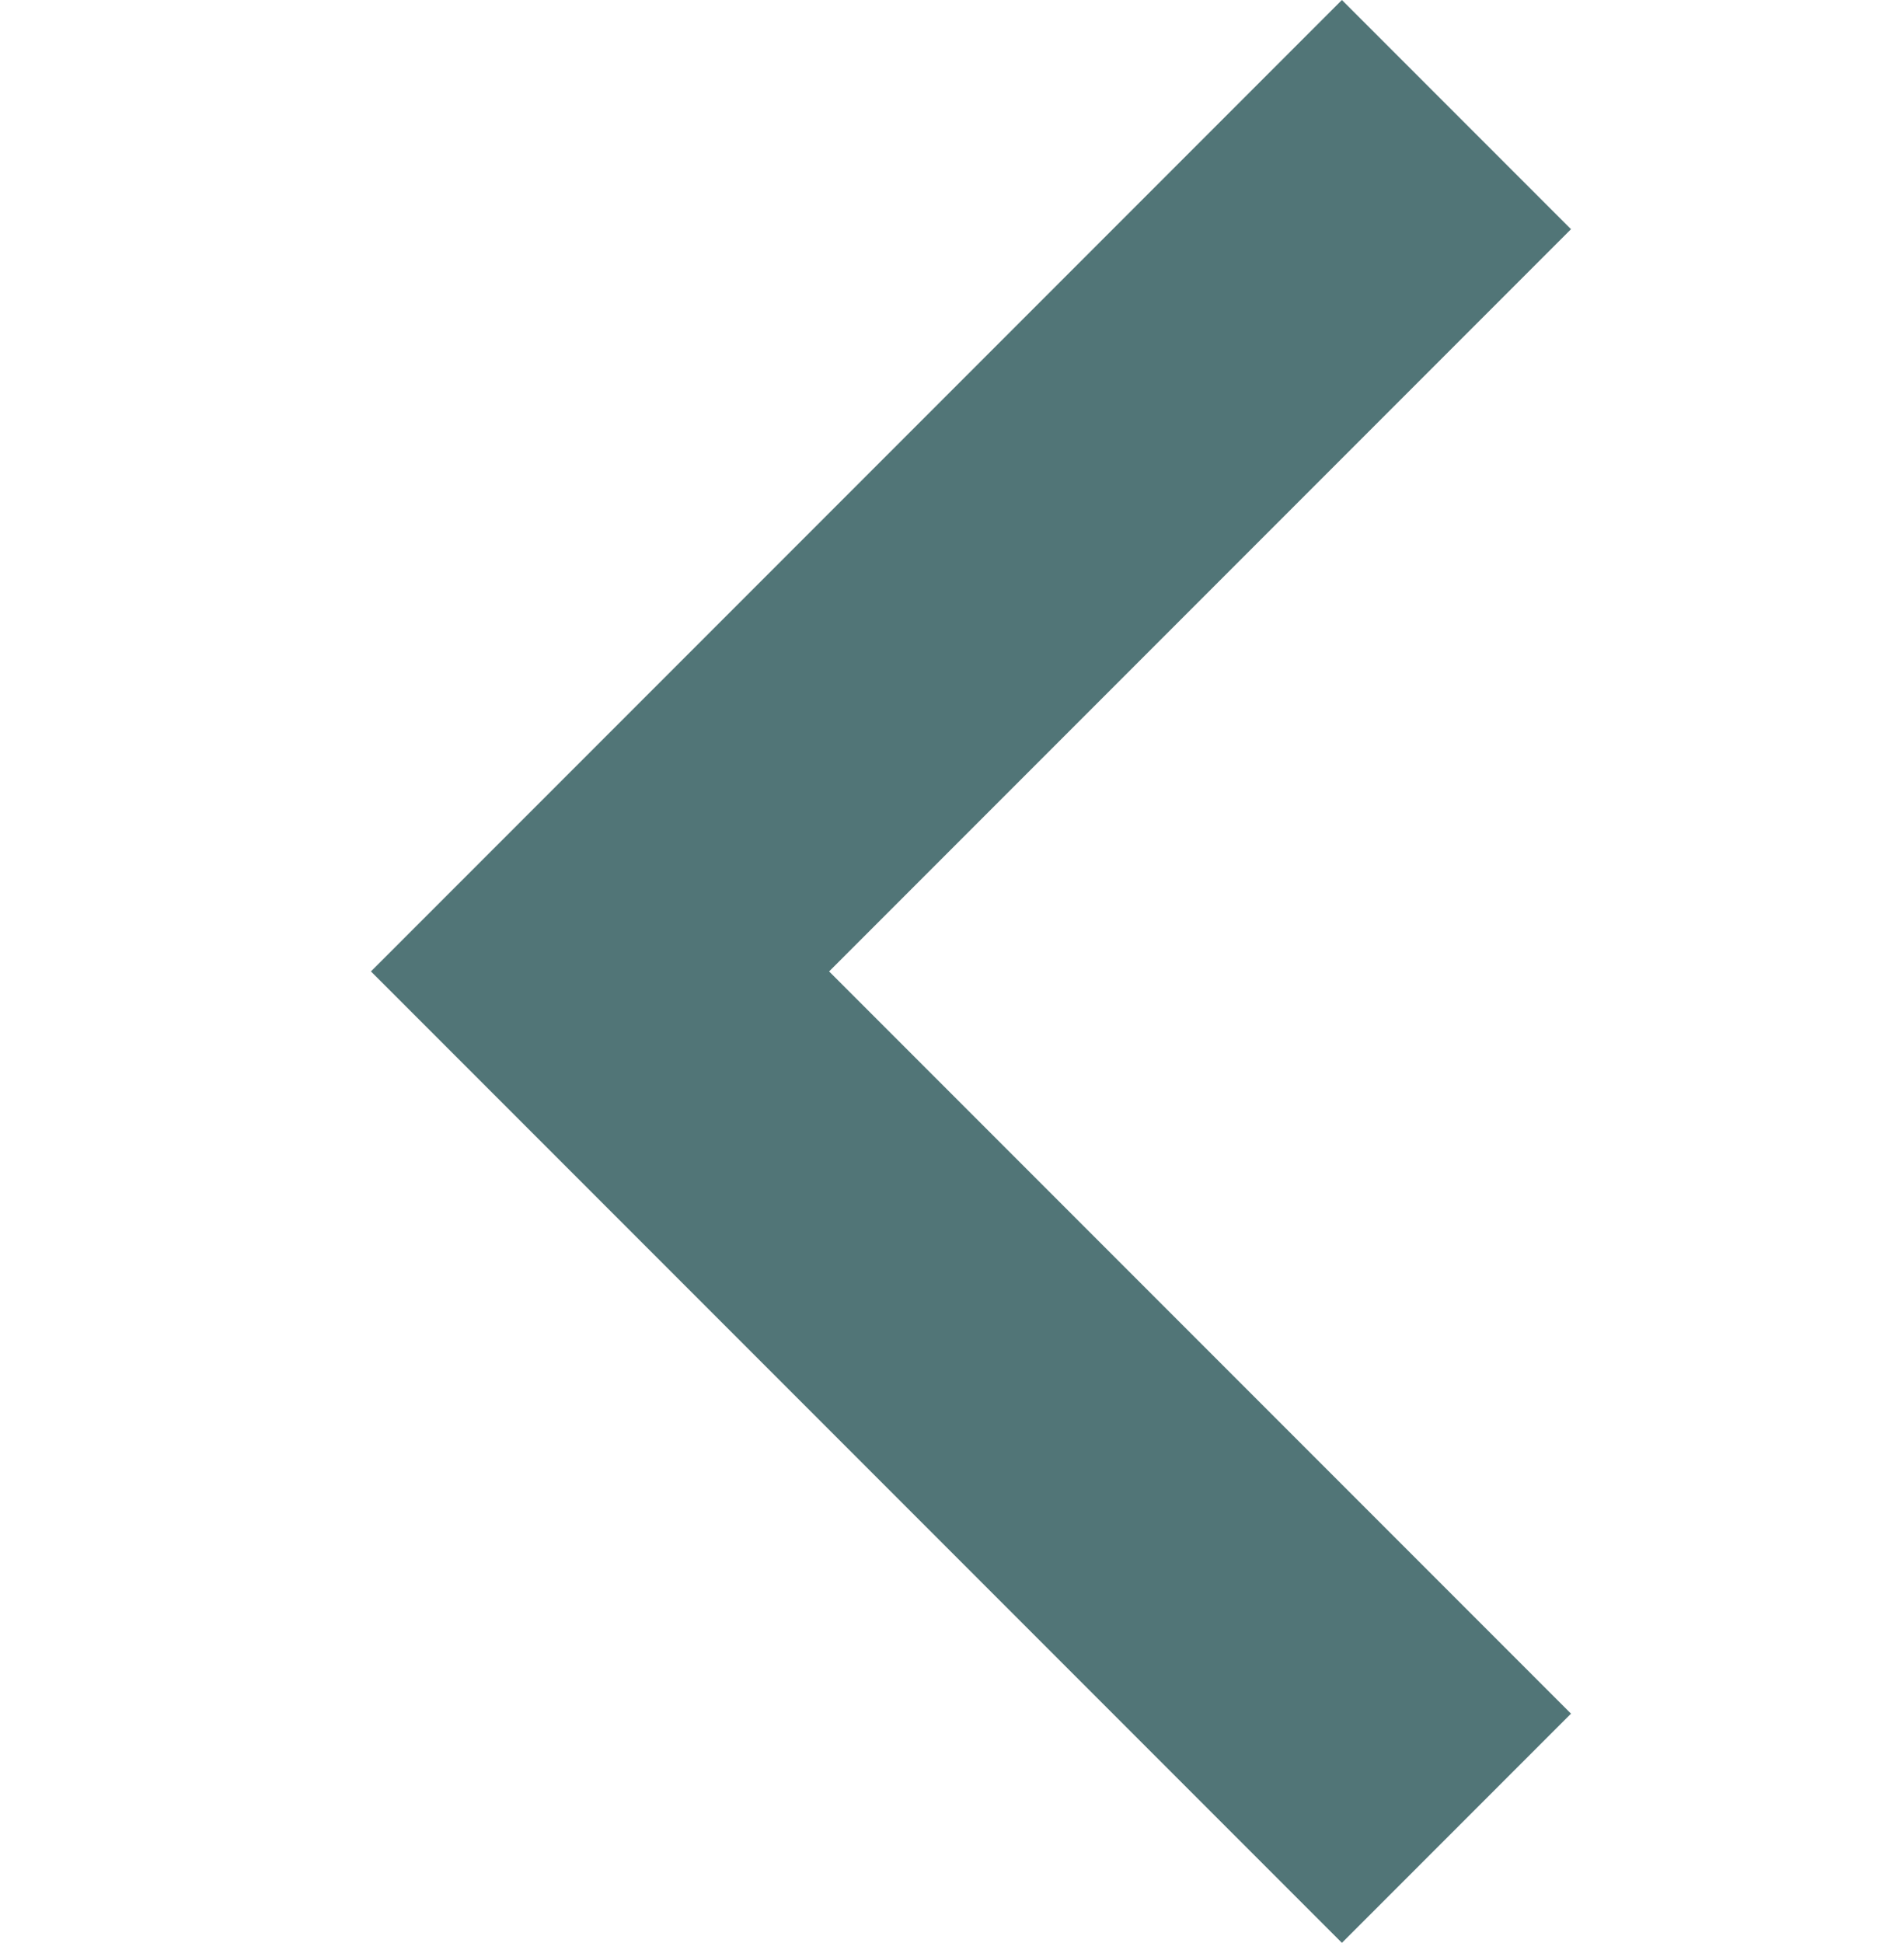 <?xml version="1.0" encoding="utf-8"?>
<!-- Generator: Adobe Illustrator 24.2.0, SVG Export Plug-In . SVG Version: 6.00 Build 0)  -->
<svg version="1.1" id="Capa_1" xmlns="http://www.w3.org/2000/svg" xmlns:xlink="http://www.w3.org/1999/xlink" x="0px" y="0px"
	 viewBox="0 0 251 256" style="enable-background:new 0 0 251 256;" xml:space="preserve">
<style type="text/css">
	.st0{fill:#517577;}
</style>
<g>
	<g>
		<polygon class="st0" points="207.1,30.2 176.9,0 48.9,128 176.9,256 207.1,225.8 109.3,128 		"/>
	</g>
</g>
</svg>
